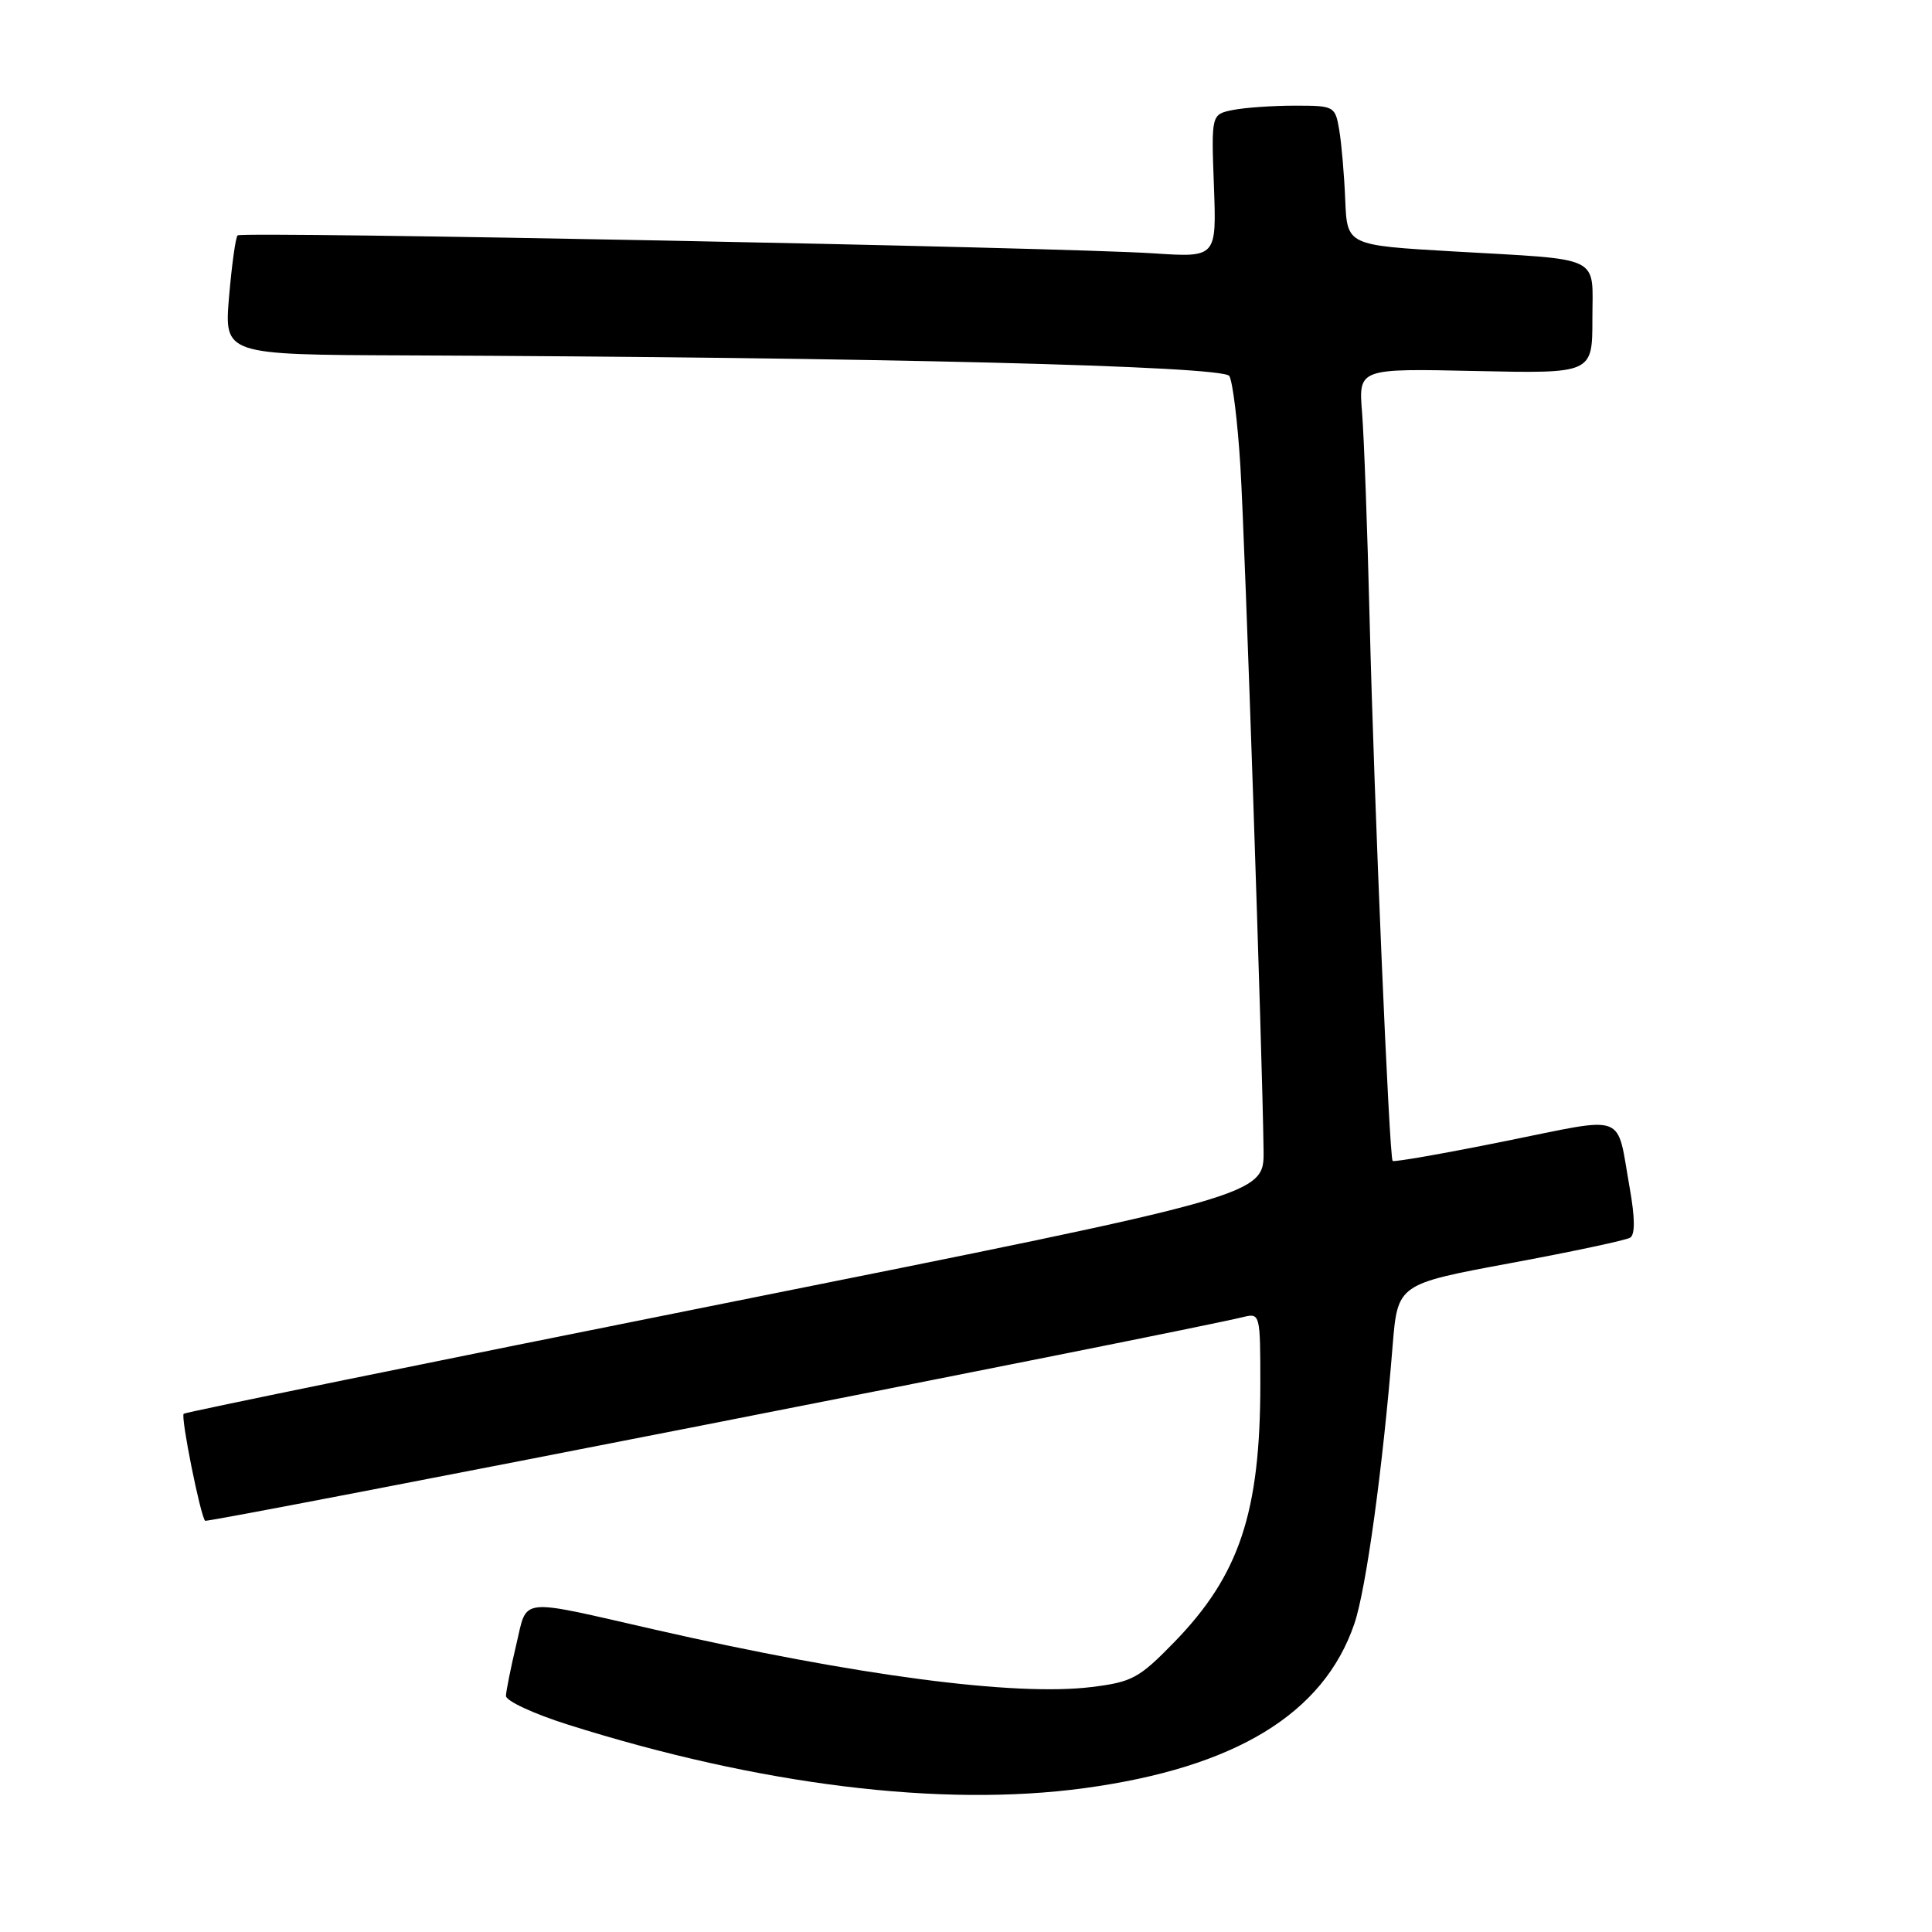 <?xml version="1.0" encoding="UTF-8" standalone="no"?>
<!DOCTYPE svg PUBLIC "-//W3C//DTD SVG 1.1//EN" "http://www.w3.org/Graphics/SVG/1.1/DTD/svg11.dtd" >
<svg xmlns="http://www.w3.org/2000/svg" xmlns:xlink="http://www.w3.org/1999/xlink" version="1.1" viewBox="0 0 256 256">
 <g >
 <path fill="currentColor"
d=" M 143.68 236.94 C 163.68 234.22 175.40 227.09 179.46 215.15 C 181.01 210.63 183.23 194.51 184.53 178.32 C 185.20 170.15 185.20 170.15 200.10 167.38 C 208.29 165.86 215.45 164.34 216.00 164.00 C 216.67 163.59 216.65 161.40 215.95 157.44 C 214.13 147.26 215.86 147.91 199.39 151.22 C 191.38 152.84 184.69 154.01 184.53 153.83 C 184.08 153.32 182.07 106.00 181.48 82.00 C 181.19 70.17 180.74 57.87 180.48 54.66 C 180.01 48.82 180.01 48.82 195.51 49.16 C 211.00 49.50 211.00 49.50 211.00 42.27 C 211.00 33.69 212.60 34.47 192.50 33.31 C 178.50 32.50 178.50 32.50 178.25 26.50 C 178.12 23.20 177.76 19.04 177.46 17.25 C 176.92 14.06 176.81 14.00 171.58 14.00 C 168.65 14.00 164.96 14.26 163.38 14.57 C 160.50 15.15 160.50 15.15 160.85 24.63 C 161.20 34.12 161.20 34.12 152.85 33.57 C 140.61 32.76 32.03 30.64 31.48 31.19 C 31.22 31.45 30.71 35.11 30.35 39.33 C 29.71 47.00 29.71 47.00 53.60 47.09 C 116.02 47.34 162.07 48.49 162.89 49.82 C 163.34 50.55 164.00 55.95 164.36 61.82 C 164.98 71.94 167.27 139.75 167.43 152.45 C 167.50 158.39 167.50 158.39 96.10 172.68 C 56.83 180.53 24.54 187.13 24.34 187.33 C 23.92 187.74 26.56 200.89 27.18 201.51 C 27.50 201.83 156.70 176.48 164.75 174.51 C 166.96 173.97 167.00 174.12 167.00 183.34 C 167.00 200.43 164.23 208.73 155.55 217.64 C 150.93 222.38 150.00 222.88 144.64 223.54 C 134.47 224.79 113.53 222.04 86.76 215.93 C 68.37 211.74 69.93 211.57 68.39 218.00 C 67.67 221.03 67.07 224.04 67.04 224.71 C 67.02 225.37 70.71 227.09 75.25 228.52 C 100.62 236.54 124.74 239.51 143.68 236.94 Z "/>
</g>
</svg>